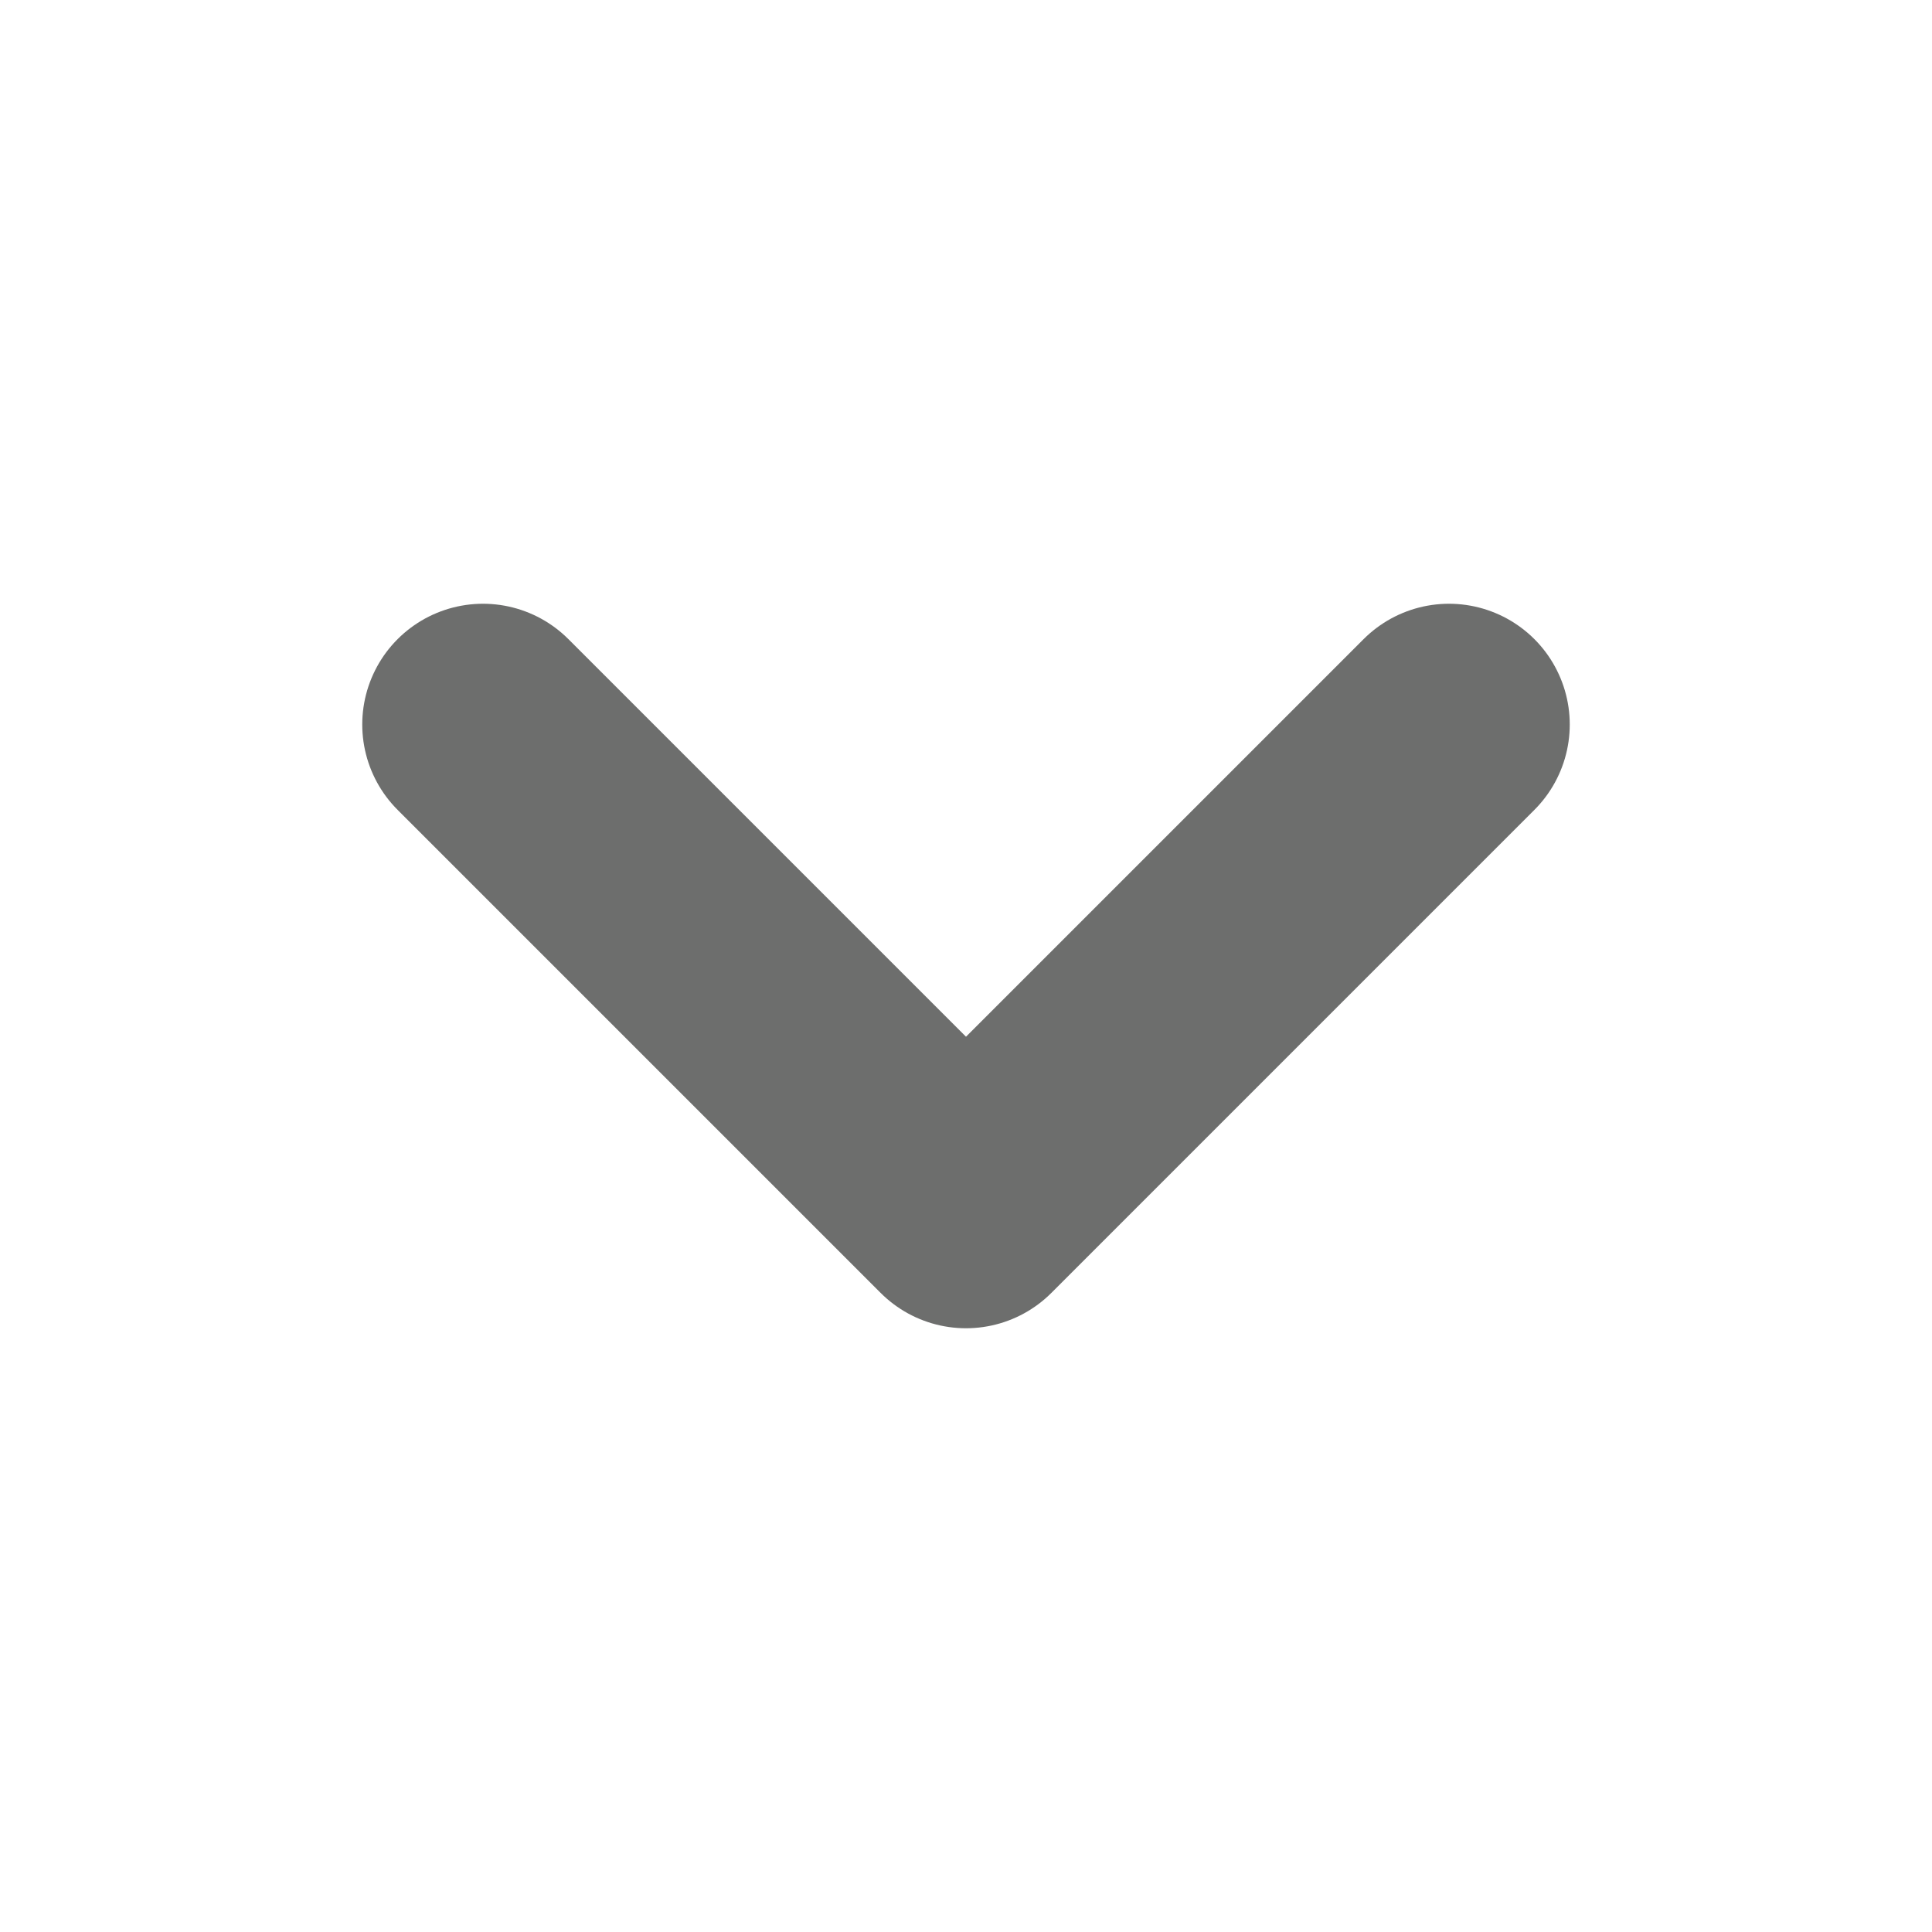 <svg xmlns="http://www.w3.org/2000/svg" width="16" height="16" viewBox="0 0 16 16" aria-hidden="true" focusable="false"><path d="M12,6,8,10,4,6" fill="none" stroke="#20211f" stroke-linecap="round" stroke-linejoin="round" stroke-width="2" opacity="0.65"/></svg>
